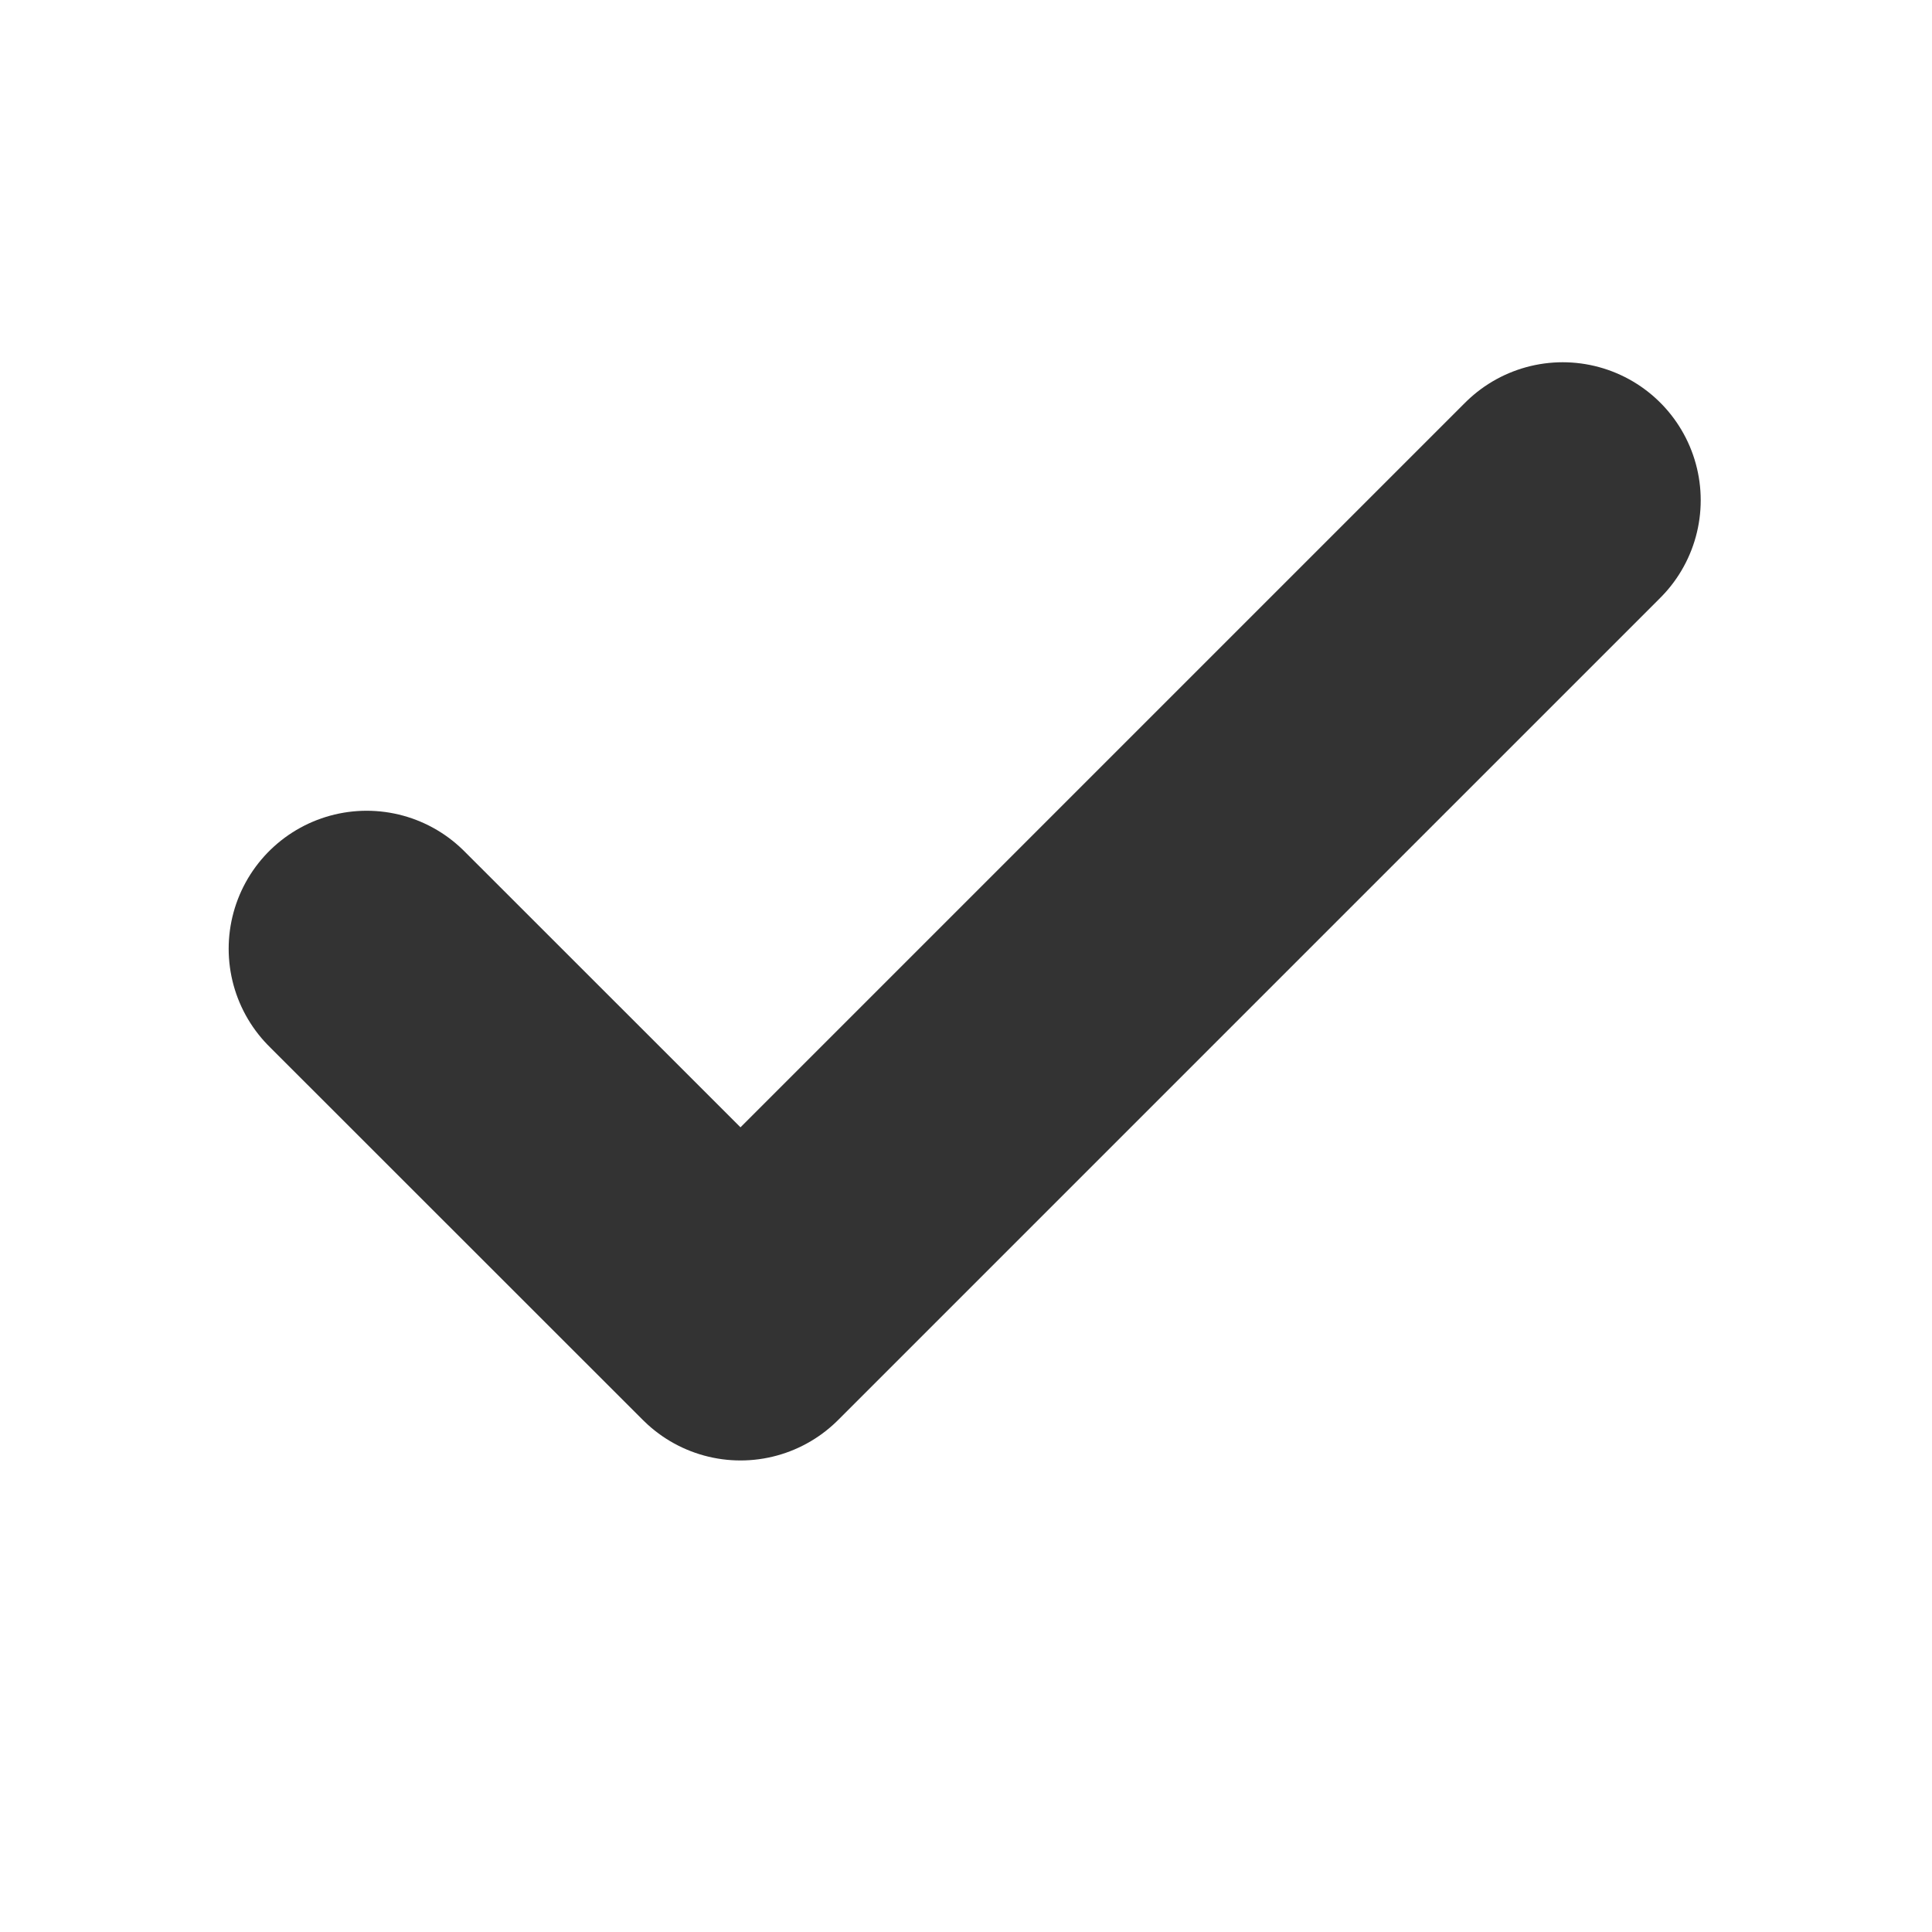 <svg width="14" height="14" viewBox="0 0 14 14" fill="none" xmlns="http://www.w3.org/2000/svg">
<path d="M11.324 3.625L5.366 9.583L2.657 6.875" stroke="#333333" stroke-width="2" stroke-linecap="round" stroke-linejoin="round"/>
</svg>
